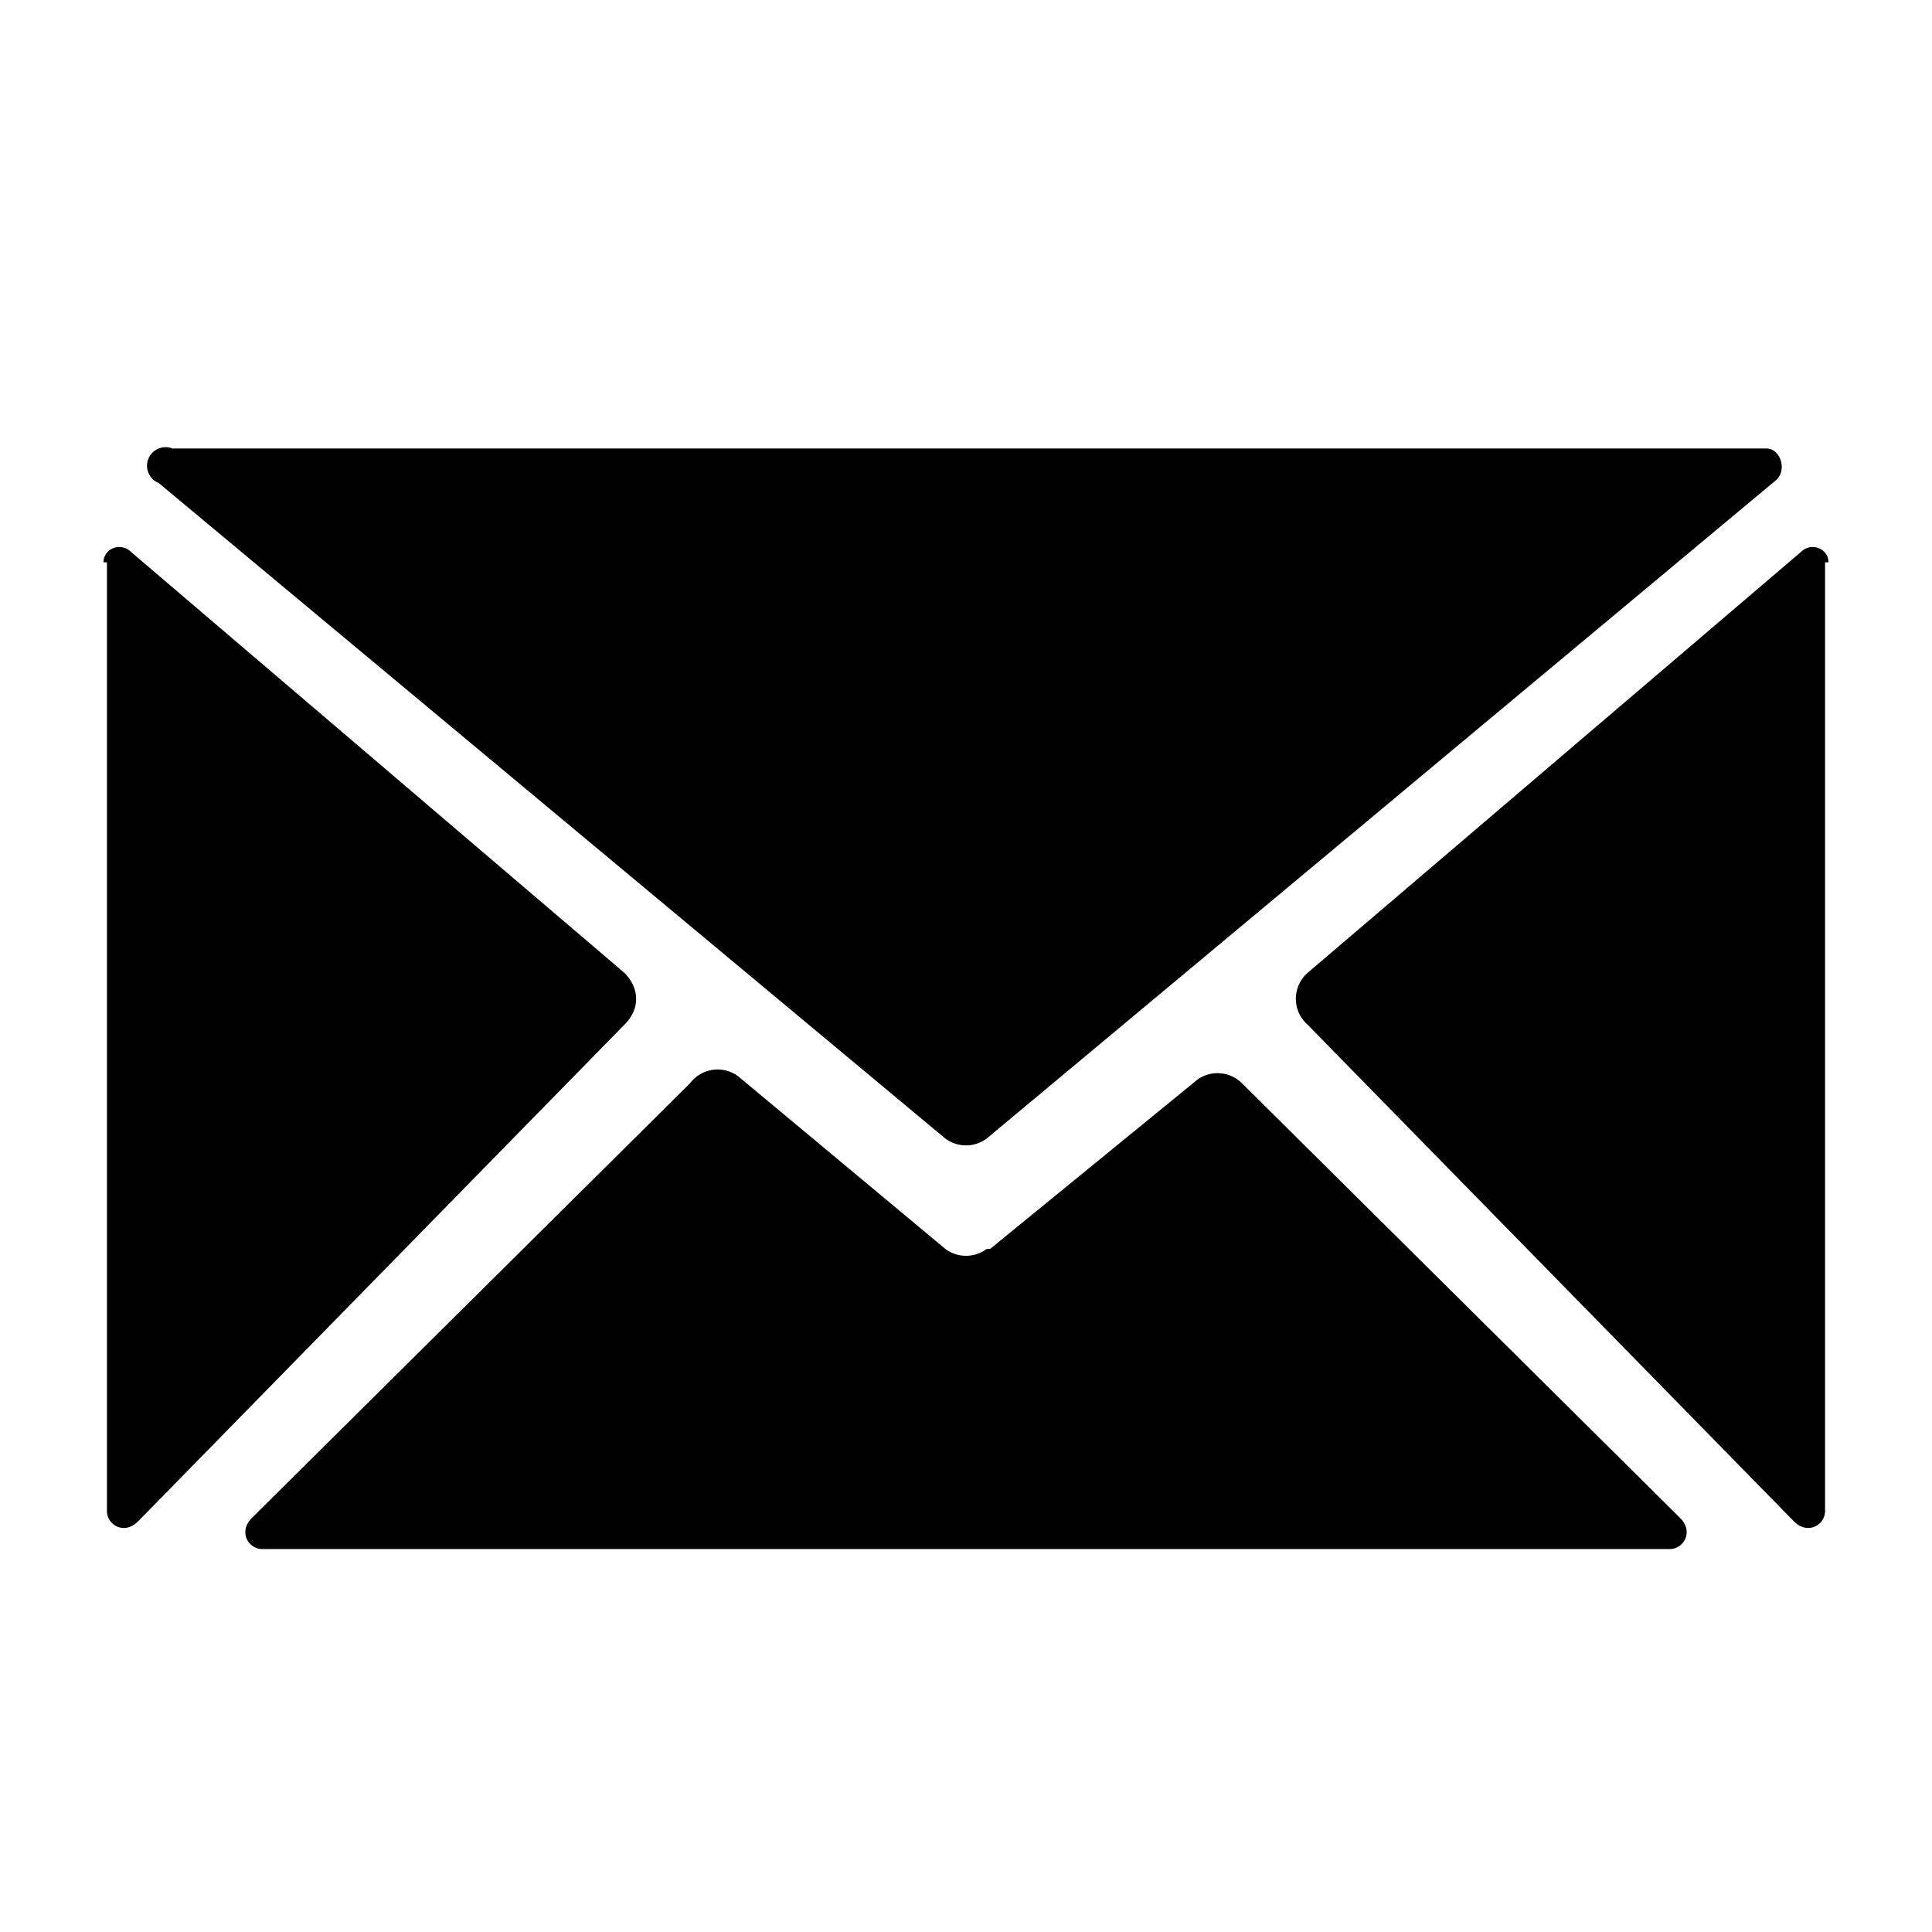 <svg class="icon" fill="none" xmlns="http://www.w3.org/2000/svg" viewBox="0 0 56 56"><path fill="none" d="M0 0h56v56H0z"></path><path class="icon--fill" d="M28.6 33a1 1 0 01-1.2 0L4.6 14A.5.5 0 015 13h46.2c.4 0 .6.6.3.9L28.6 33zM3 16.3c0-.4.5-.6.8-.3l14.3 12.2c.4.4.5 1 0 1.5L4 44.1c-.4.4-.9.1-.9-.3V16.3zM53 16.3c0-.4-.5-.6-.8-.3L37.9 28.2a1 1 0 000 1.5L52 44.1c.4.4.9.1.9-.3V16.3z" fill="#000"></path><path class="icon--fill" d="M28.6 36.2a1 1 0 01-1.2 0l-6-5a1 1 0 00-1.4.2L7.3 44c-.4.4-.1.9.3.9h40.8c.4 0 .7-.5.3-.9L36 31.4a1 1 0 00-1.3-.1l-6 4.9z" fill="#000"></path></svg>